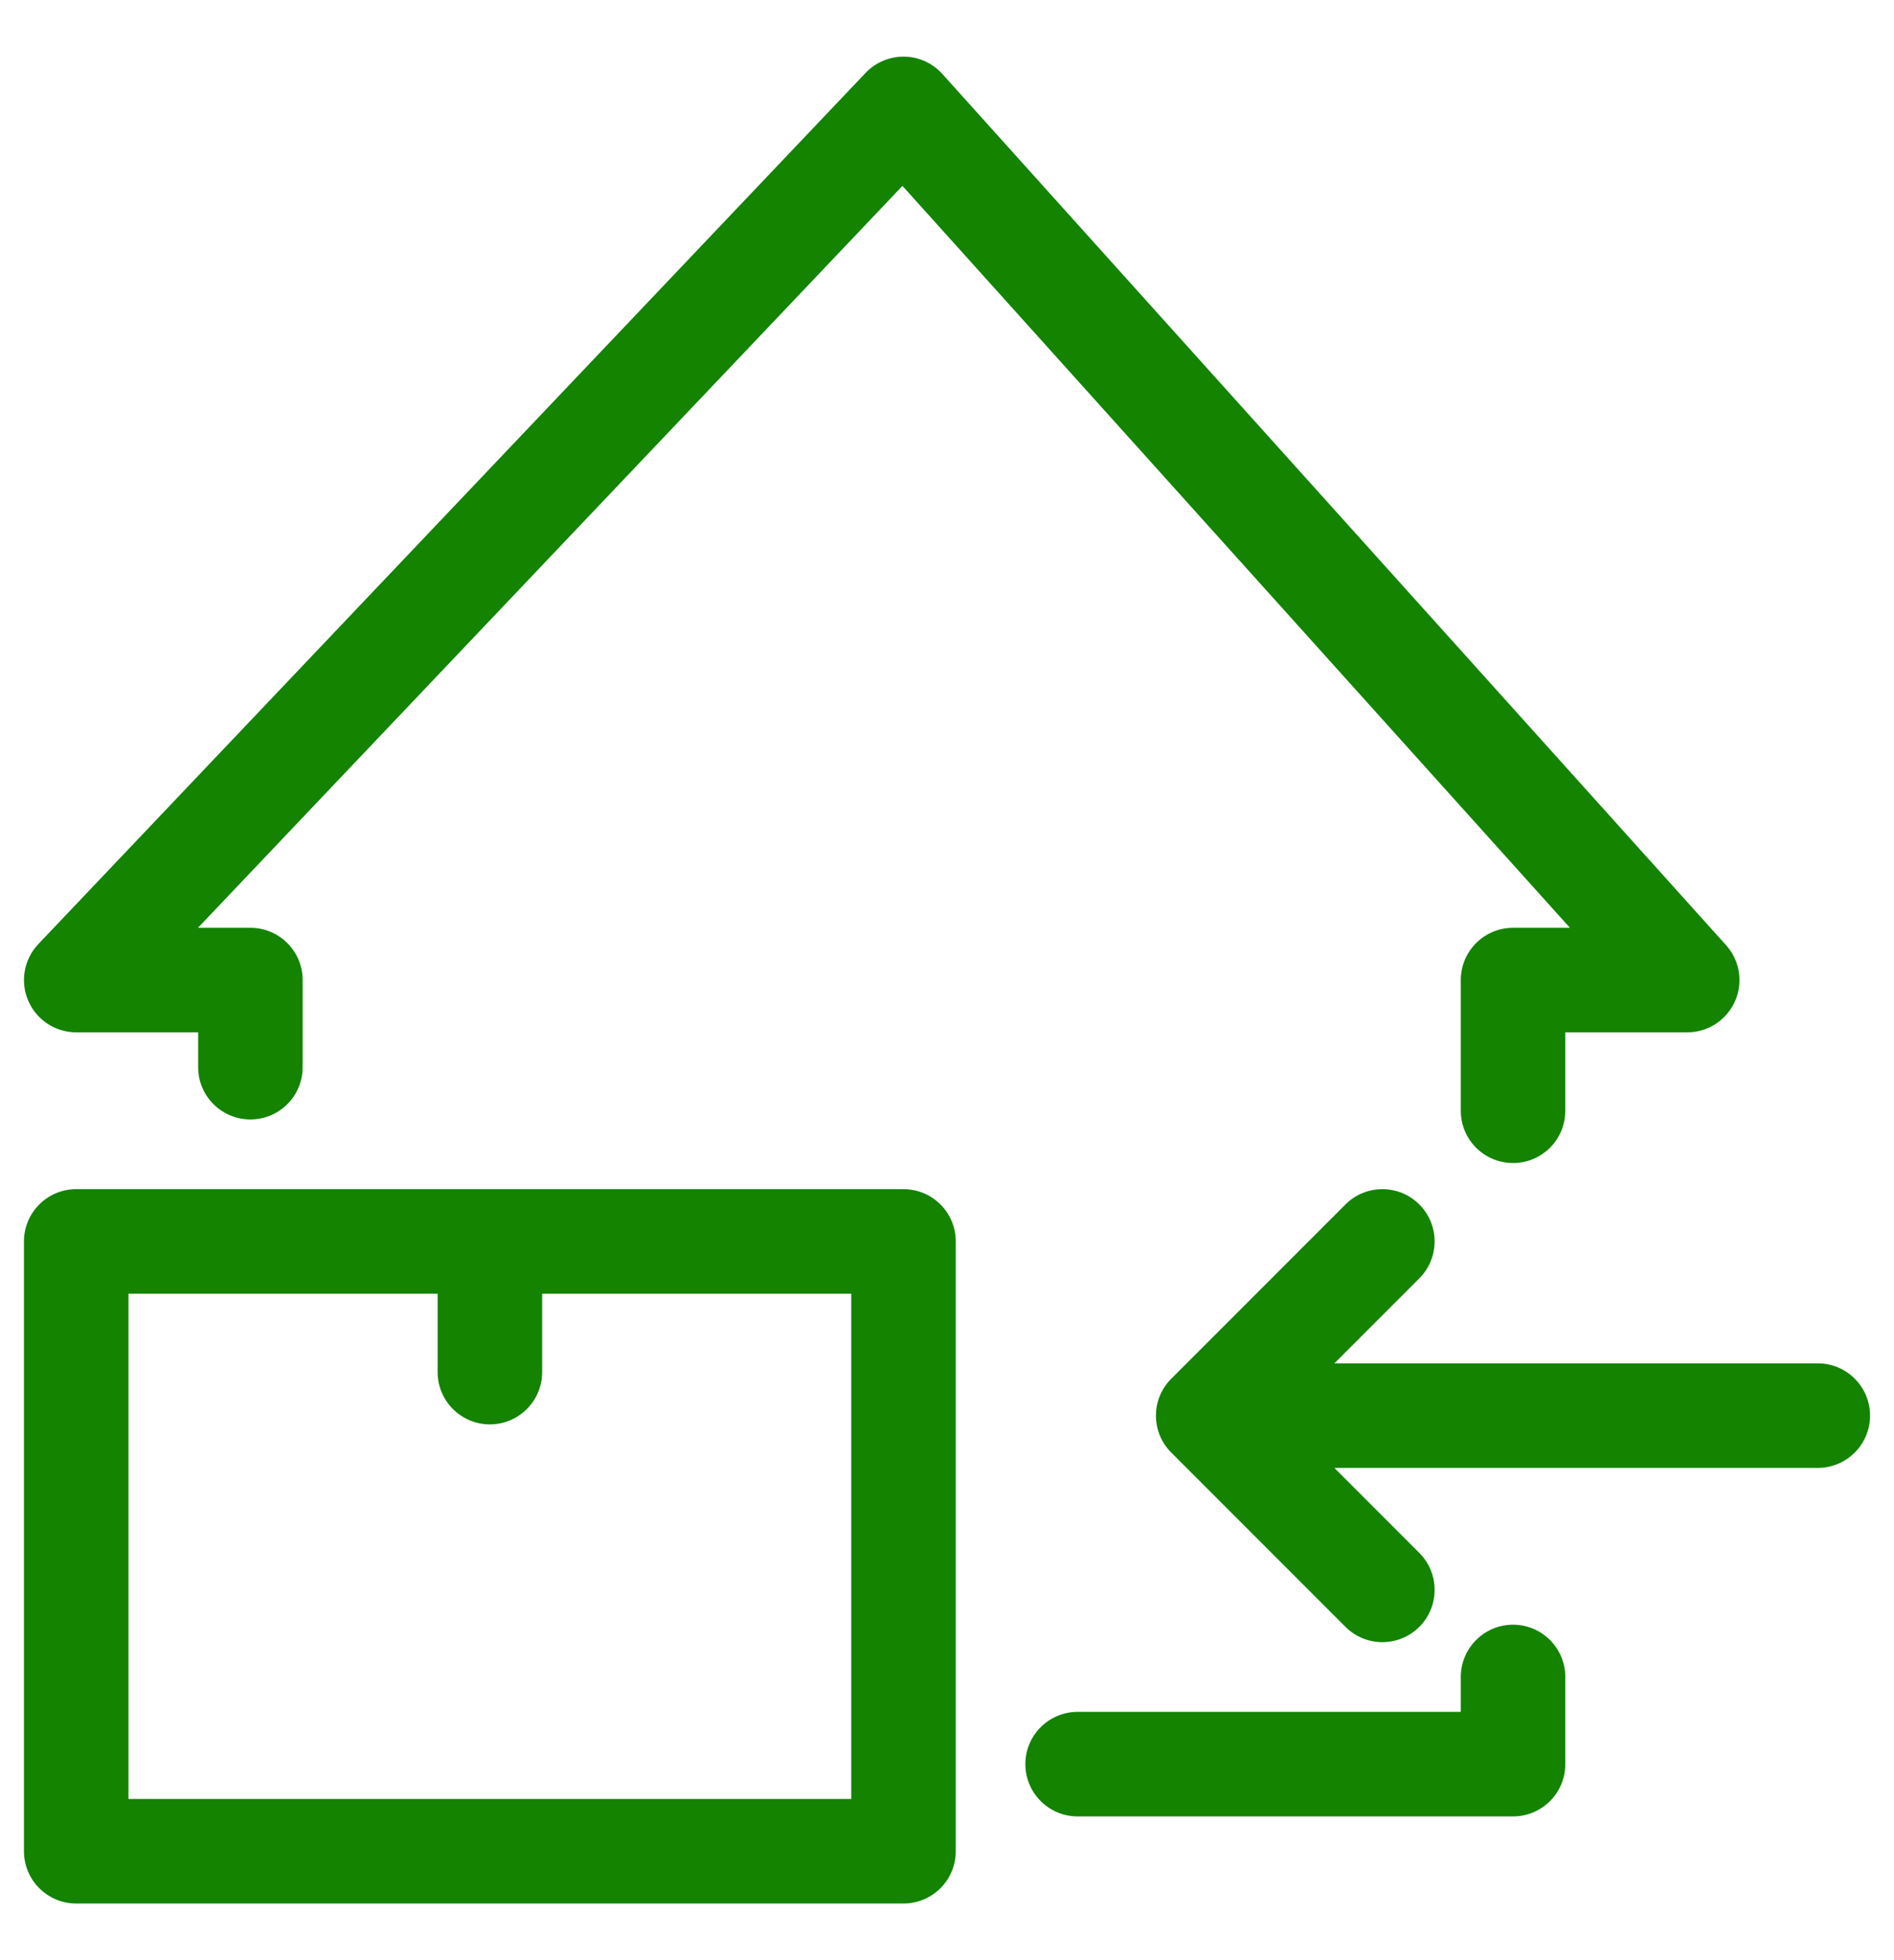 <svg width="29" height="30" viewBox="0 0 29 30" fill="none" xmlns="http://www.w3.org/2000/svg">
<path fill-rule="evenodd" clip-rule="evenodd" d="M0.367 19C0.367 18.558 0.725 18.2 1.167 18.2H13.834C14.276 18.2 14.634 18.558 14.634 19V28.333C14.634 28.775 14.276 29.133 13.834 29.133H1.167C0.725 29.133 0.367 28.775 0.367 28.333V19ZM1.967 19.8V27.533H13.034V19.8H8.301V21C8.301 21.442 7.942 21.8 7.501 21.8C7.059 21.8 6.701 21.442 6.701 21V19.8H1.967Z" fill="#138300"/>
<path fill-rule="evenodd" clip-rule="evenodd" d="M13.845 0.867C14.068 0.87 14.279 0.966 14.428 1.131L26.428 14.465C26.64 14.699 26.693 15.037 26.565 15.325C26.436 15.614 26.15 15.8 25.834 15.8H23.967V17C23.967 17.442 23.609 17.8 23.167 17.8C22.725 17.8 22.367 17.442 22.367 17V15C22.367 14.558 22.725 14.2 23.167 14.2H24.038L13.818 2.845L3.031 14.2H3.834C4.276 14.2 4.634 14.558 4.634 15V16.333C4.634 16.775 4.276 17.133 3.834 17.133C3.392 17.133 3.034 16.775 3.034 16.333V15.8H1.167C0.847 15.8 0.558 15.609 0.432 15.315C0.306 15.021 0.367 14.681 0.587 14.449L13.254 1.115C13.408 0.954 13.622 0.864 13.845 0.867ZM23.167 24.866C23.609 24.866 23.967 25.225 23.967 25.666V27C23.967 27.442 23.609 27.8 23.167 27.8H16.5C16.059 27.8 15.7 27.442 15.7 27C15.7 26.558 16.059 26.2 16.5 26.2H22.367V25.666C22.367 25.225 22.725 24.866 23.167 24.866Z" fill="#138300"/>
<path fill-rule="evenodd" clip-rule="evenodd" d="M21.732 18.434C21.419 18.122 20.913 18.122 20.601 18.434L17.934 21.101C17.621 21.413 17.621 21.92 17.934 22.232L20.601 24.899C20.913 25.211 21.419 25.211 21.732 24.899C22.044 24.586 22.044 24.08 21.732 23.767L20.431 22.466H27.833C28.275 22.466 28.633 22.108 28.633 21.666C28.633 21.224 28.275 20.866 27.833 20.866H20.431L21.732 19.565C22.044 19.253 22.044 18.746 21.732 18.434Z" fill="#138300"/>
</svg>

